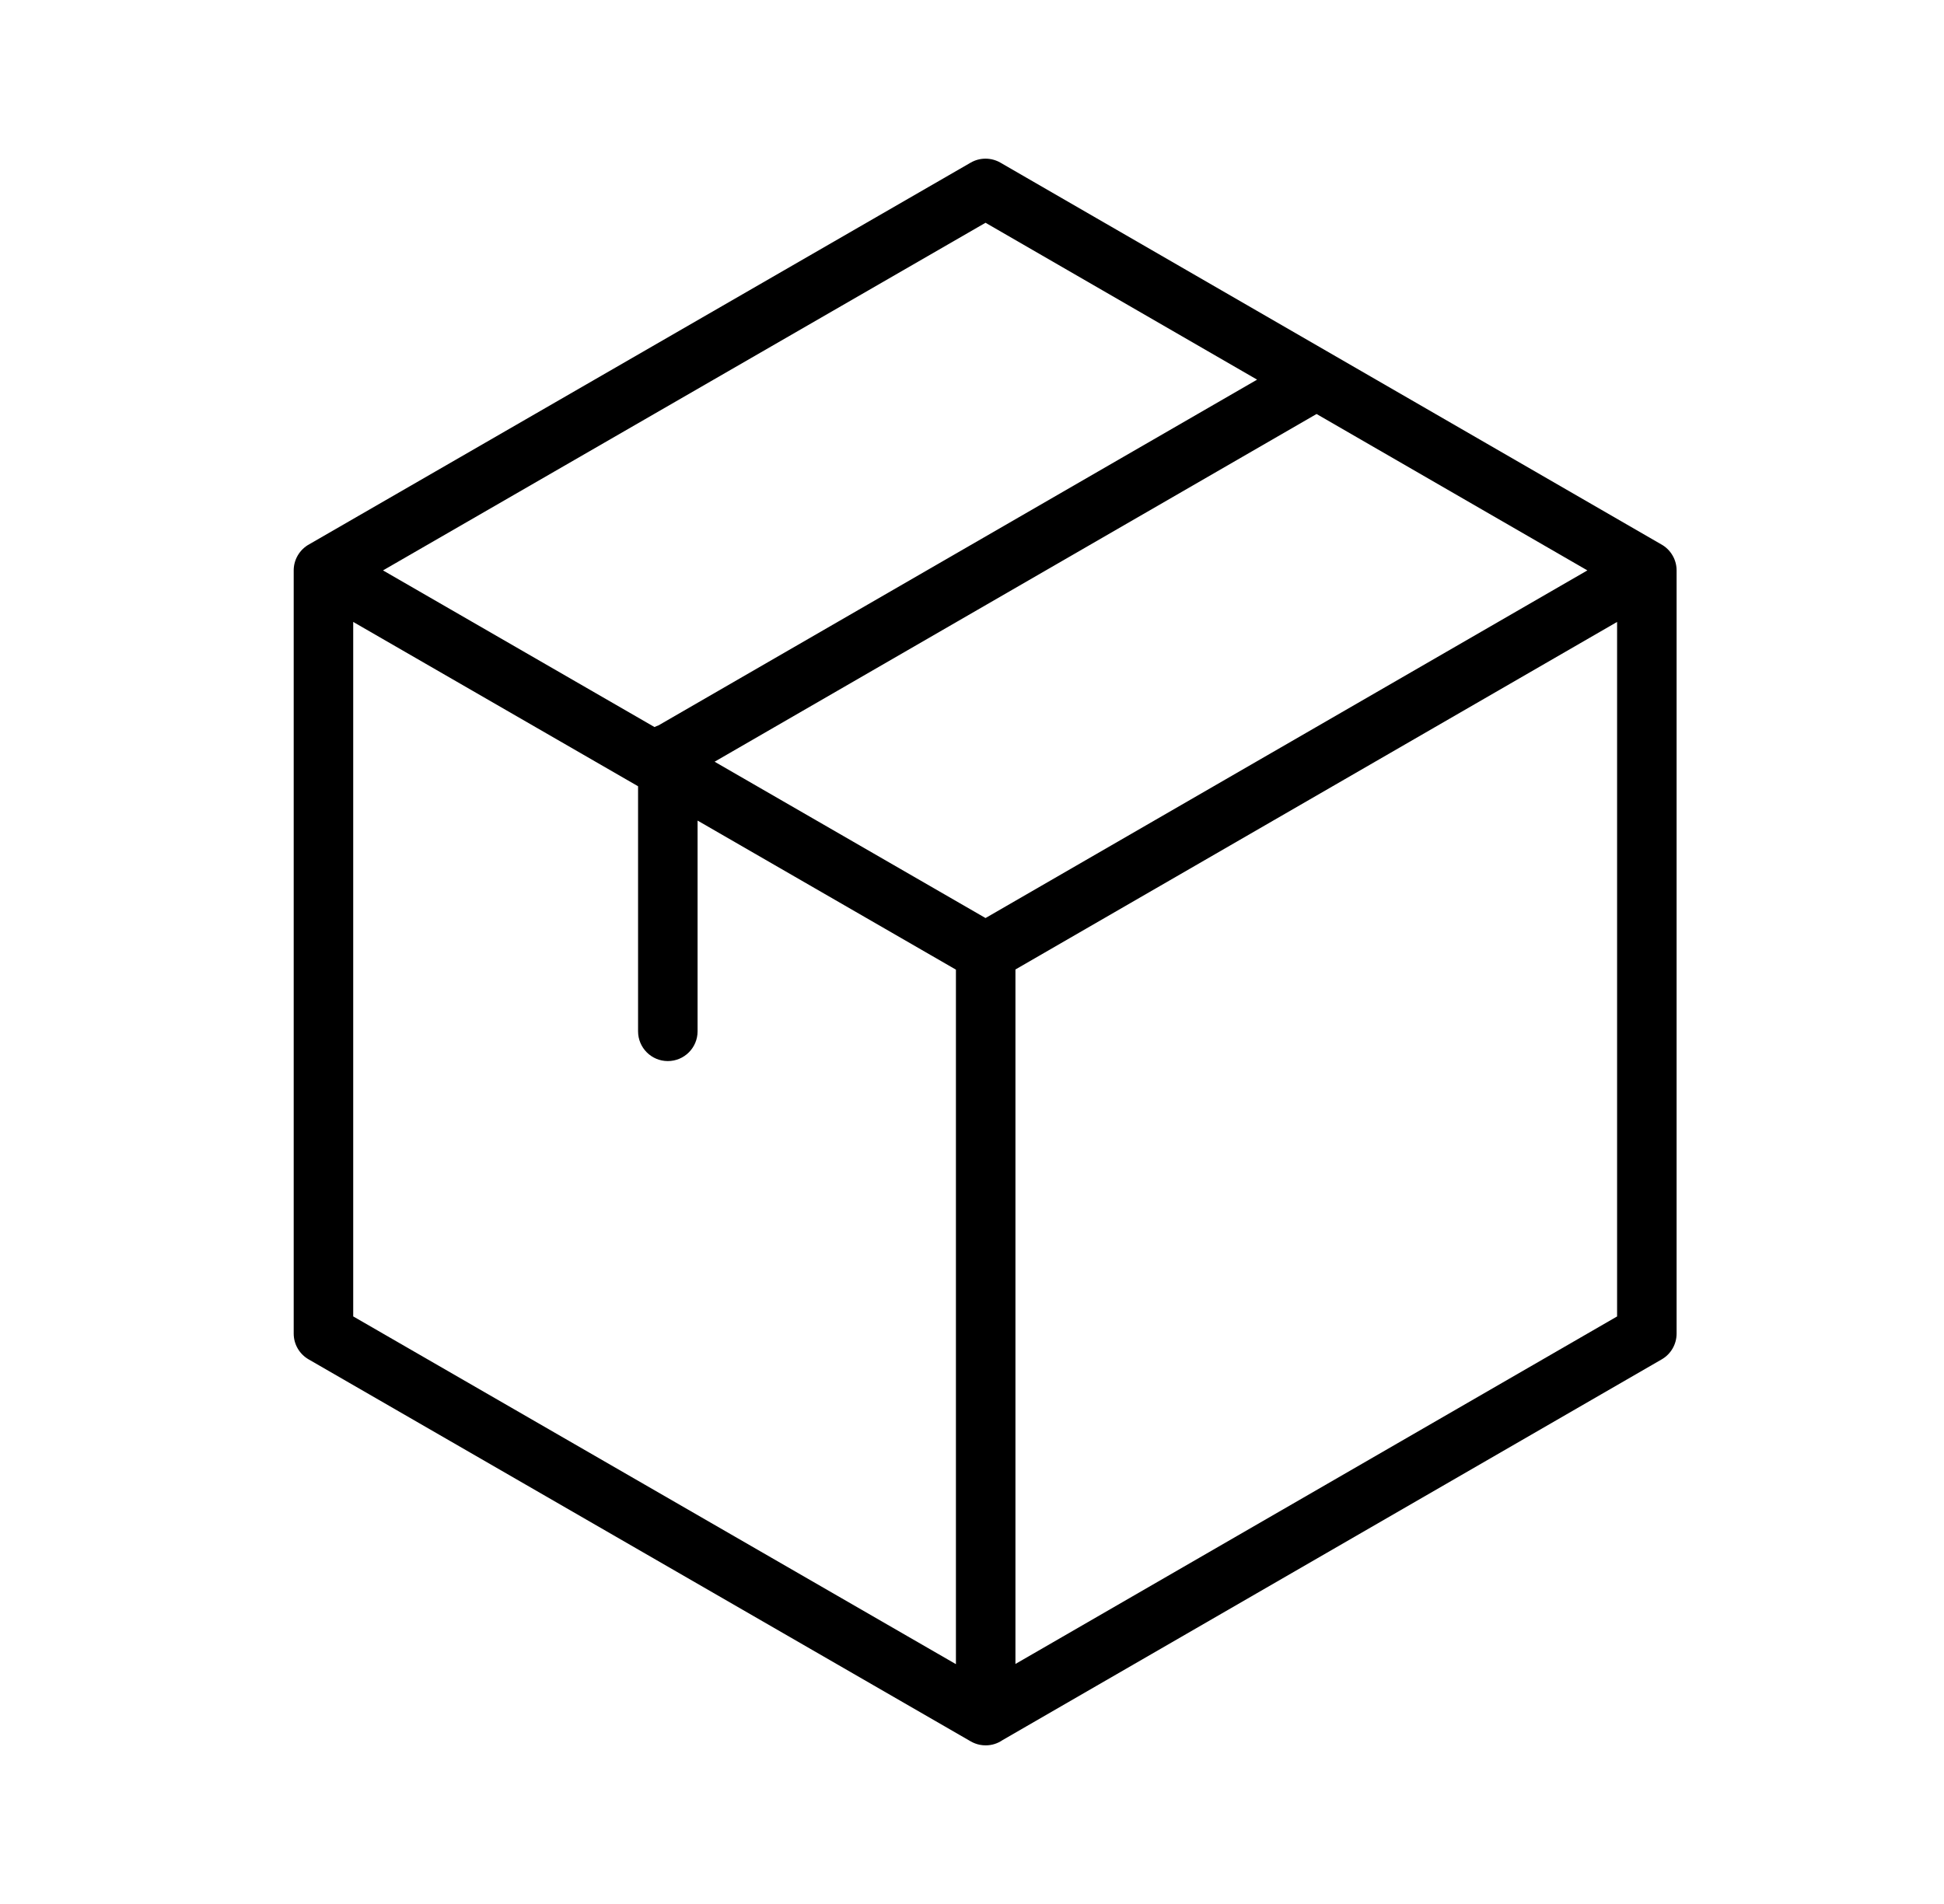 <svg width="49" height="48" viewBox="0 0 49 48" fill="none" xmlns="http://www.w3.org/2000/svg">
<path fill-rule="evenodd" clip-rule="evenodd" d="M24.467 4.1C24.699 3.966 24.985 3.967 25.217 4.101L41.867 13.72C41.985 13.784 42.087 13.88 42.159 14.005C42.23 14.127 42.262 14.261 42.26 14.393V33.62C42.26 33.888 42.117 34.136 41.885 34.27L25.268 43.87C25.147 43.953 25.002 44.001 24.845 44.001C24.793 44.001 24.742 43.996 24.693 43.986C24.615 43.97 24.538 43.941 24.467 43.9L7.779 34.27C7.546 34.136 7.403 33.888 7.403 33.62V14.393C7.401 14.261 7.433 14.127 7.504 14.005C7.576 13.88 7.679 13.784 7.797 13.72L24.467 4.1ZM40.76 33.188L25.595 41.949V24.441L40.76 15.679V33.188ZM17.583 20.687L24.095 24.445V41.954L8.903 33.187V15.679L16.073 19.816C16.076 19.818 16.08 19.821 16.083 19.823V26C16.083 26.414 16.419 26.75 16.833 26.75C17.247 26.75 17.583 26.414 17.583 26V20.687ZM16.598 18.287L31.686 9.571L24.841 5.616L9.654 14.38L16.497 18.329C16.53 18.313 16.564 18.299 16.598 18.287ZM33.185 10.437L40.011 14.38L24.841 23.144L18.012 19.203L33.185 10.437Z" fill="black"/>
</svg>
